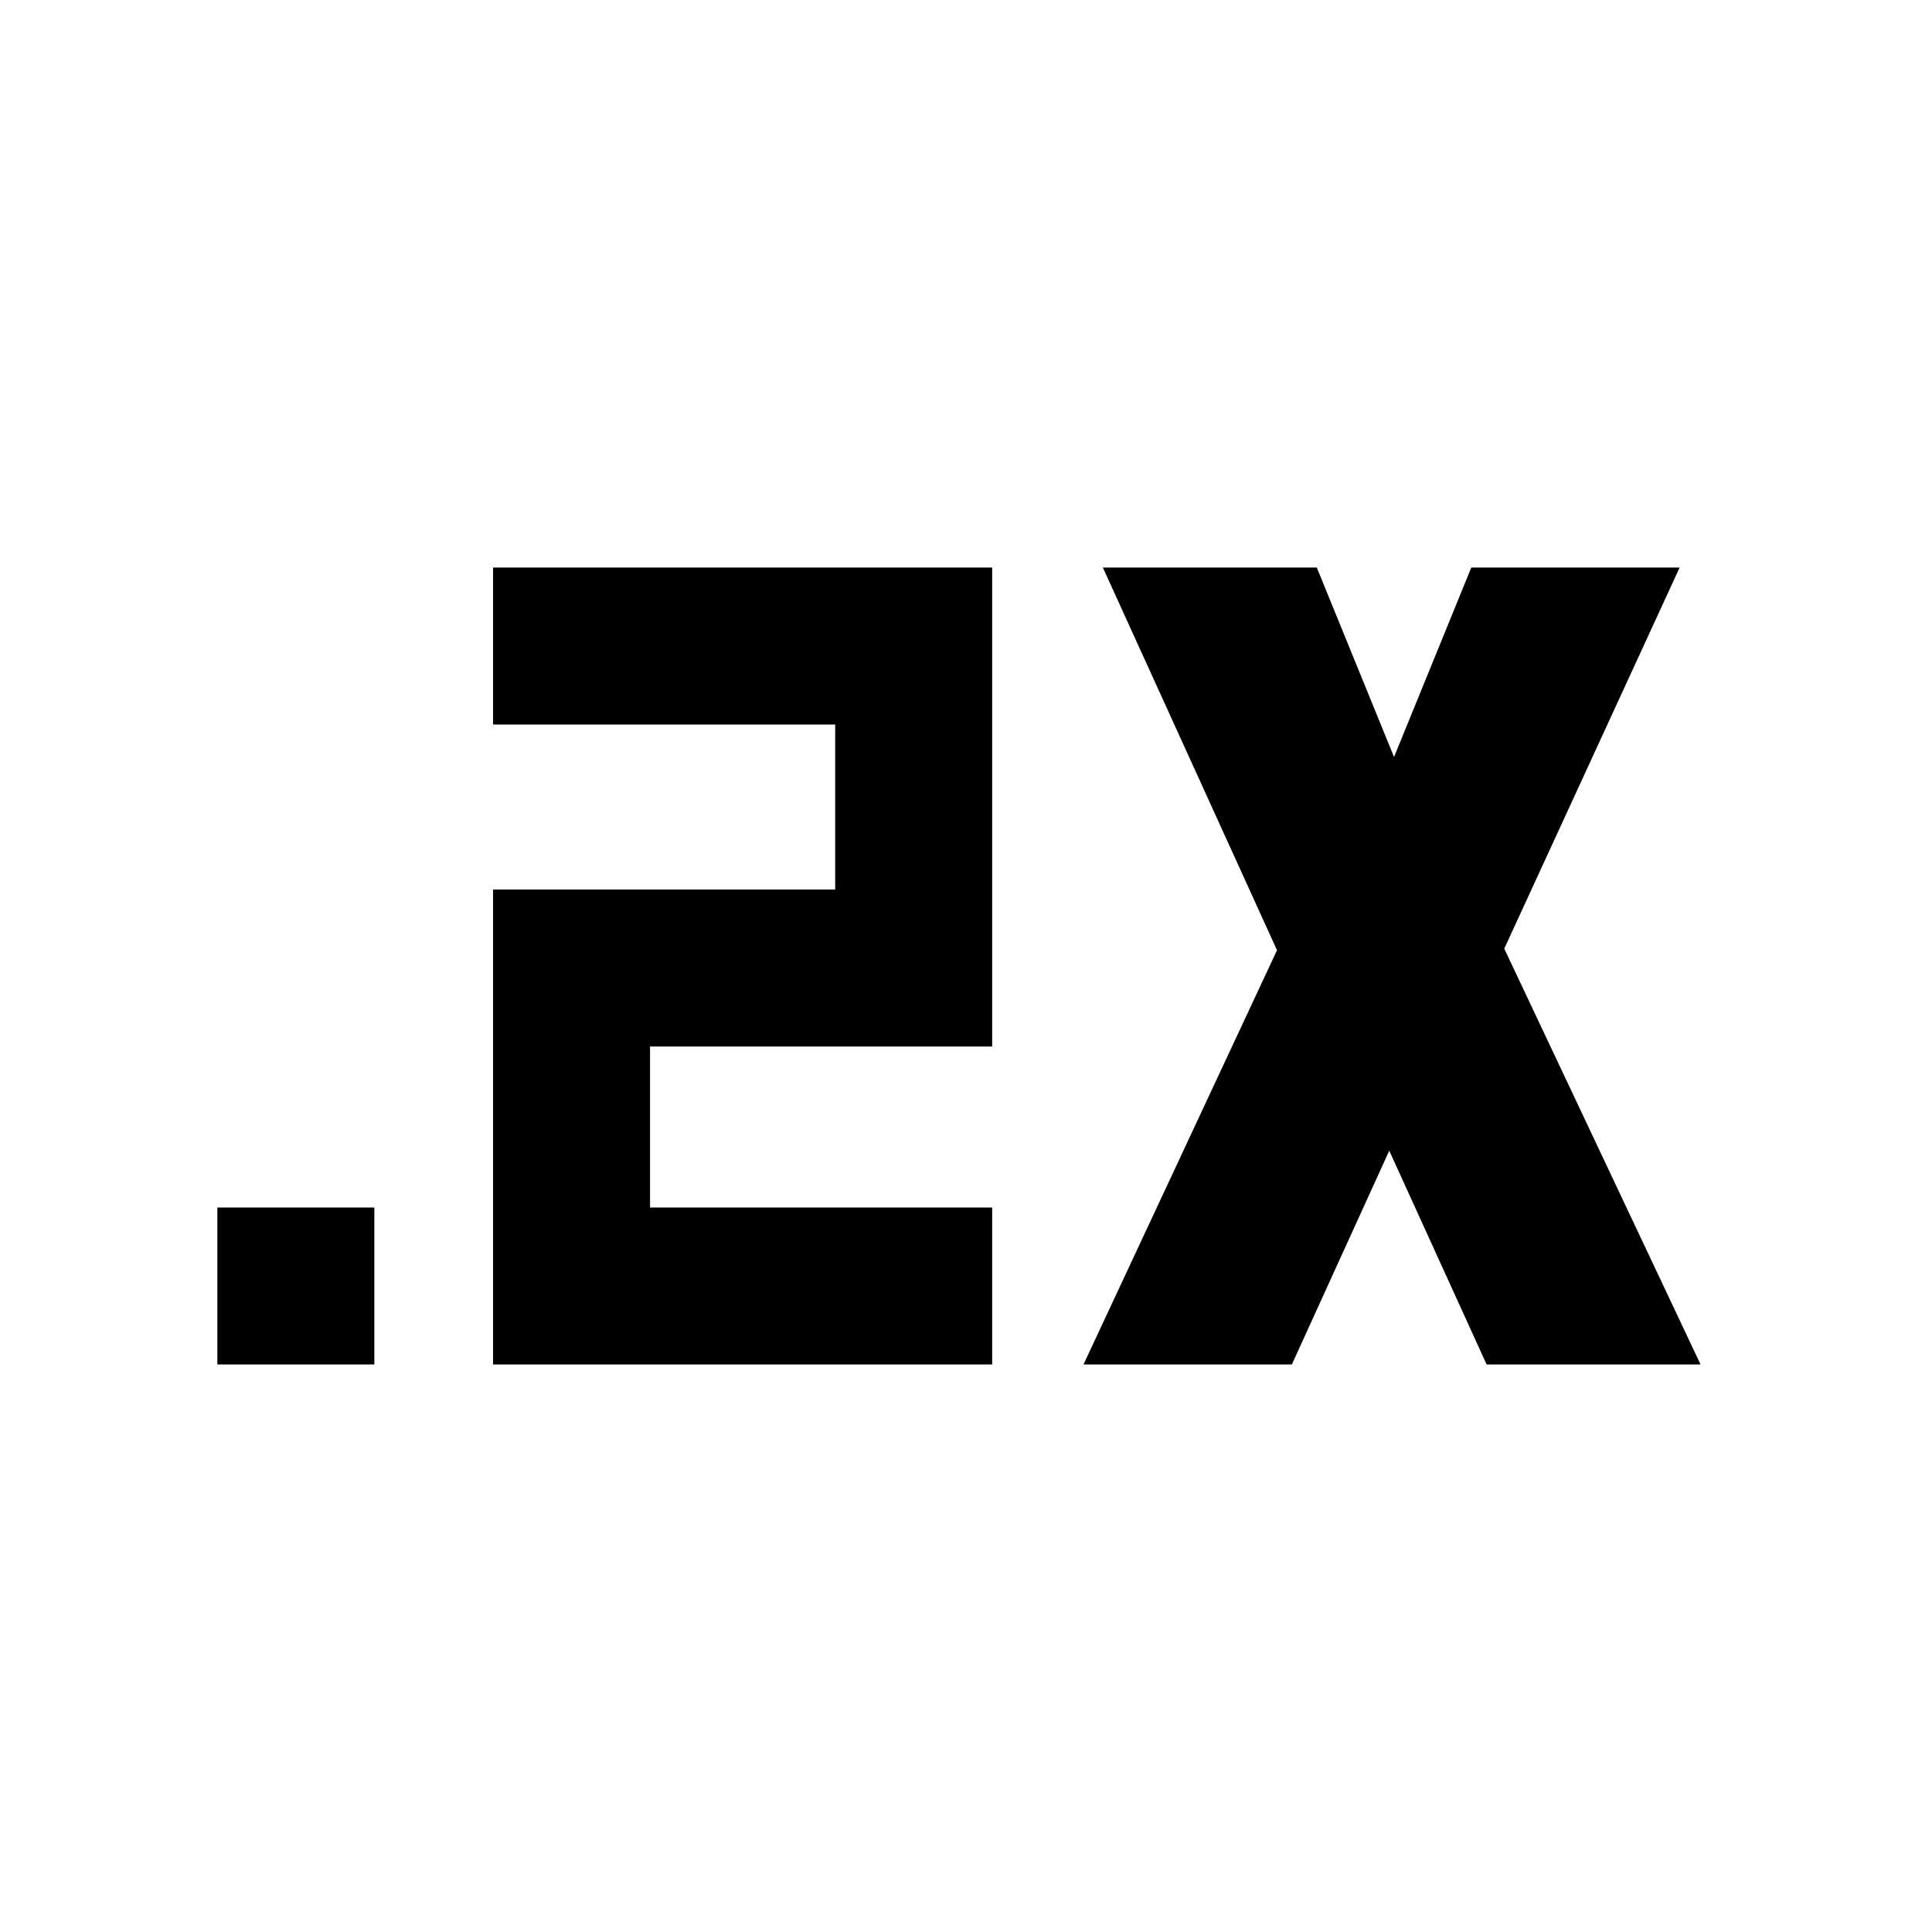 <svg xmlns="http://www.w3.org/2000/svg" height="20" viewBox="0 -960 960 960" width="20"><path d="M108-282v-78h78v78h-78Zm137 0v-236h170v-82H245v-78h248v238H323v80h170v78H245Zm293.39 0 96.15-205.85L548-678h106.31l38.38 94.15L731.08-678h103.53l-87.15 189.38L845-282H738.69l-48.38-106.23L641.92-282H538.39Z"/></svg>